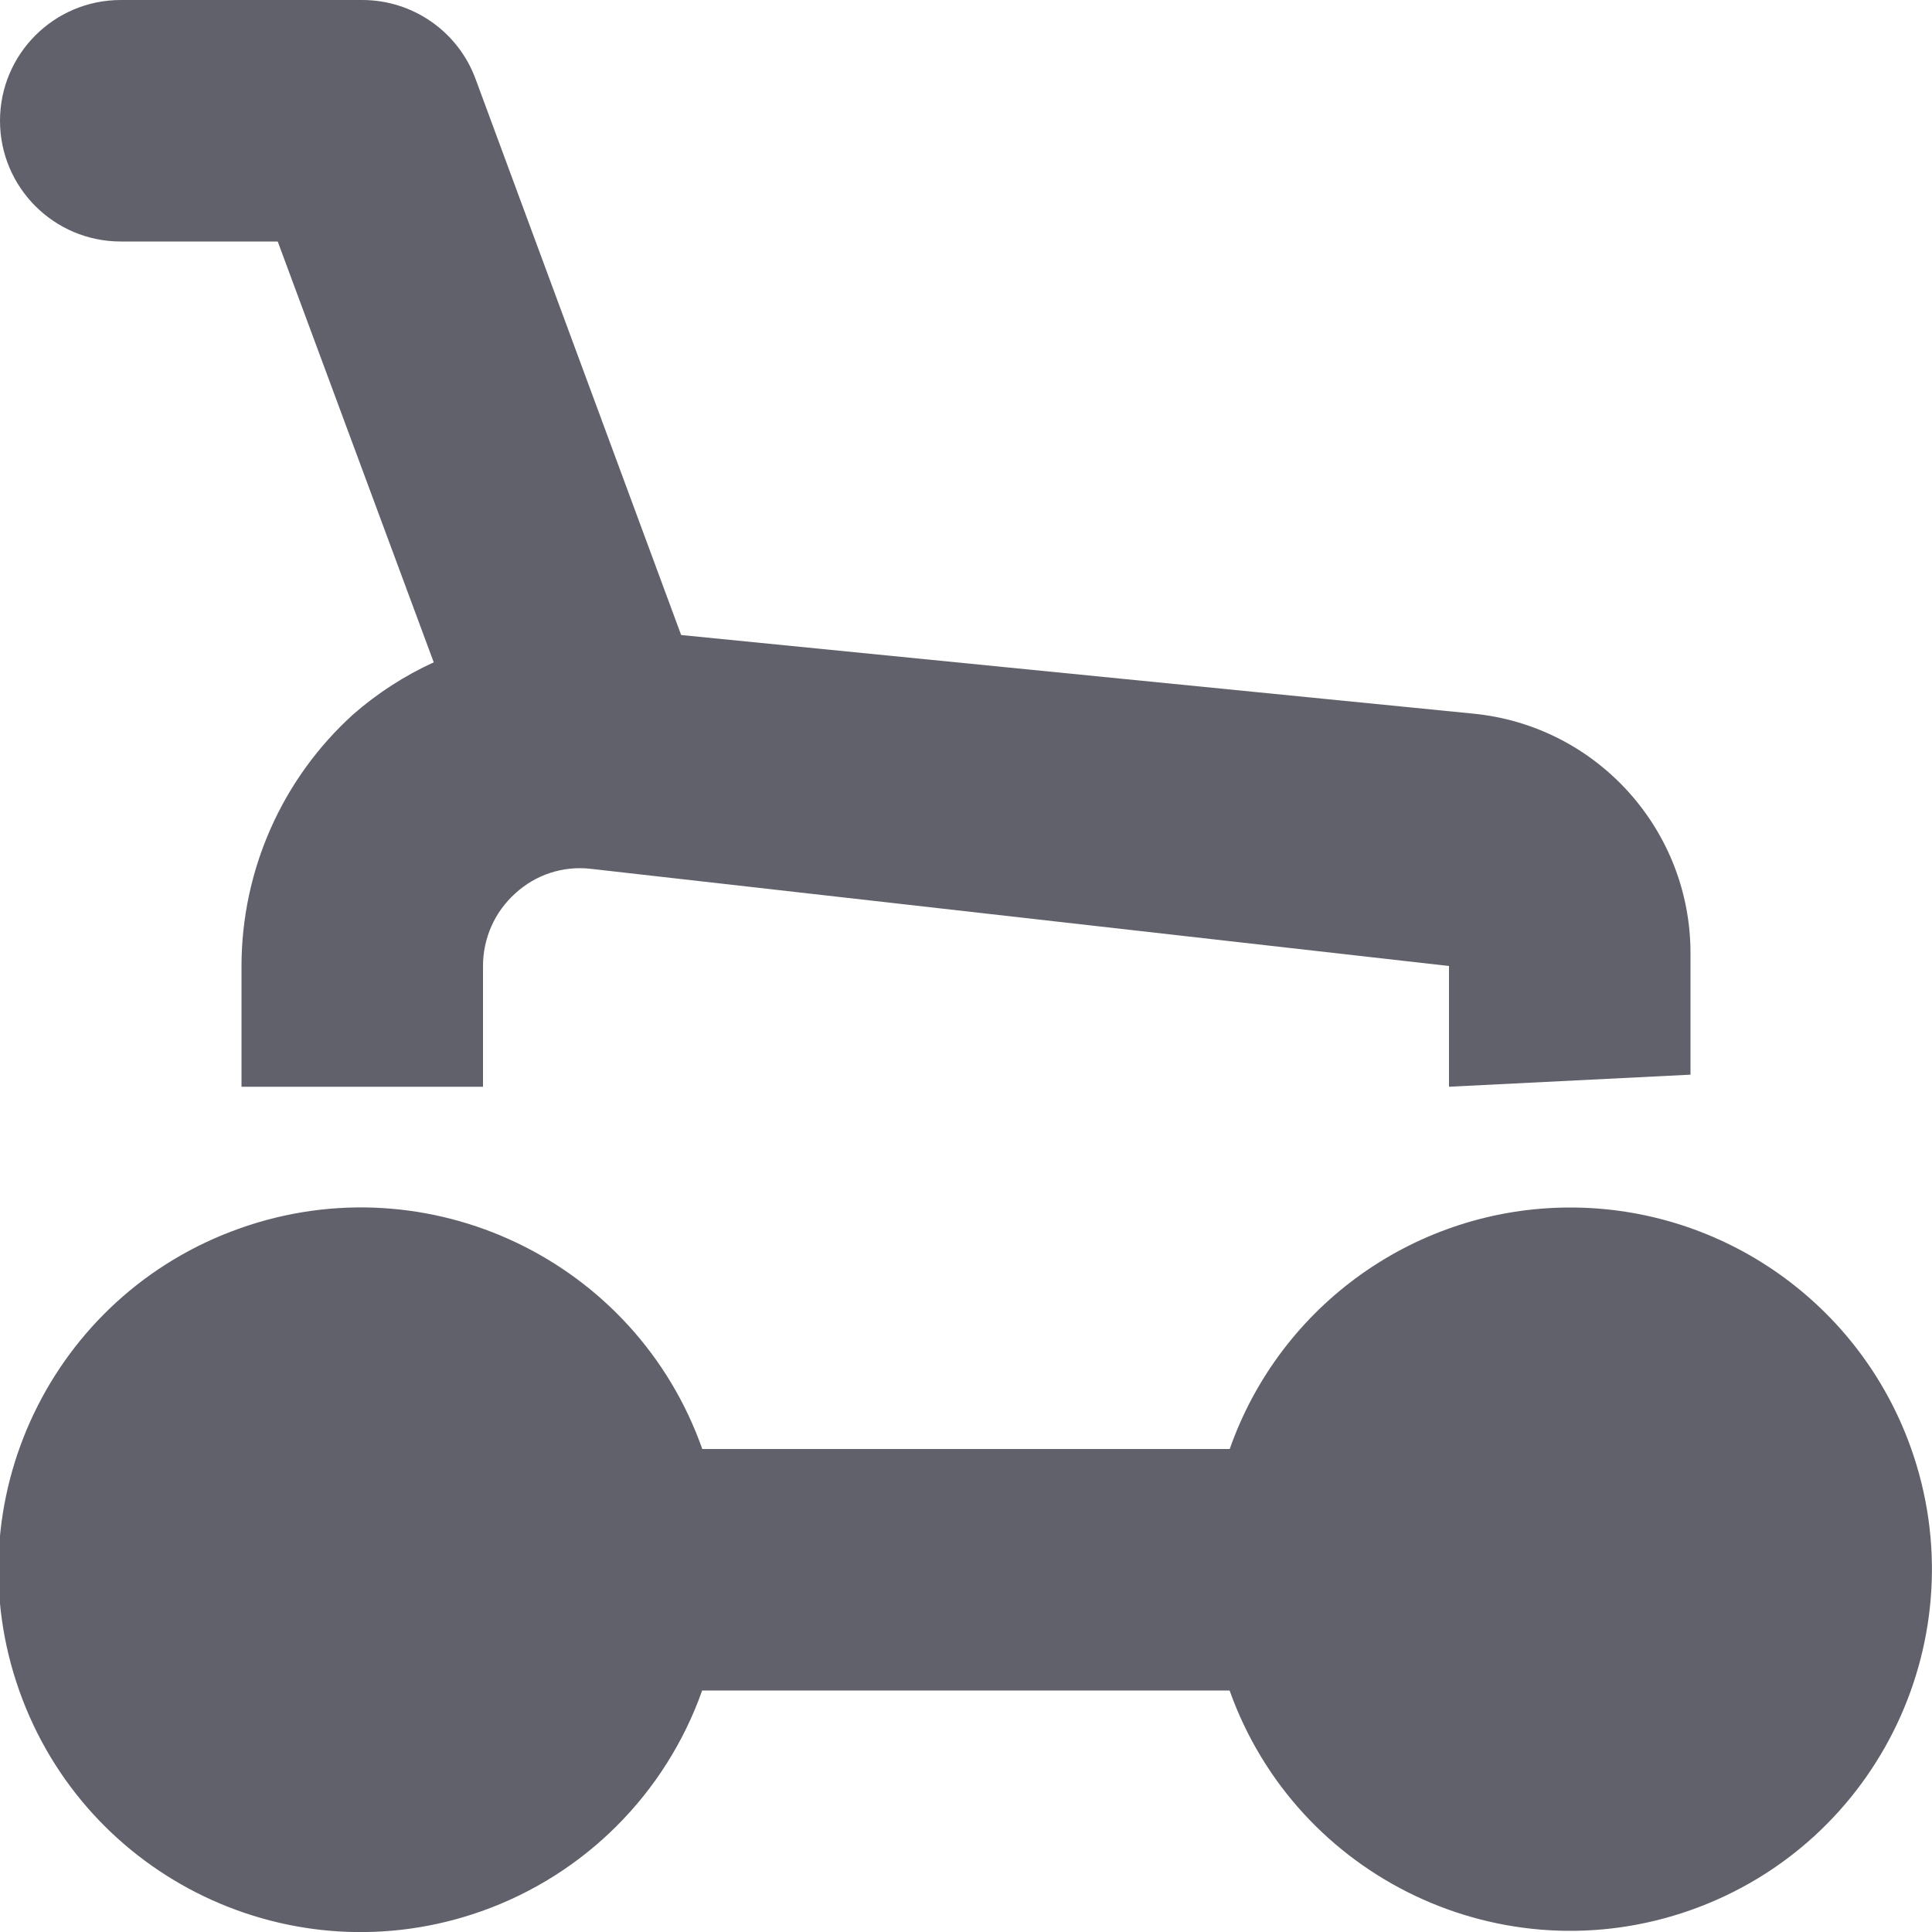 <svg xmlns="http://www.w3.org/2000/svg" height="16" width="16" viewBox="0 0 16 16">
    <path d="M13,10c-1.268,.002-2.396,.804-2.816,2H5.816c-.552-1.562-2.266-2.381-3.828-1.828C.425,10.724-.393,12.438,.159,14s2.266,2.381,3.828,1.828c.854-.302,1.526-.974,1.828-1.828h4.368c.555,1.558,2.268,2.371,3.826,1.816s2.371-2.268,1.816-3.826c-.426-1.195-1.558-1.992-2.827-1.99Z" fill="#61616b"></path>
    <path d="M3.592,5.485c-.242,.111-.467,.256-.668,.432-.588,.533-.923,1.289-.924,2.083v1h2v-1c0-.229,.096-.447,.266-.6,.168-.156,.397-.231,.625-.205l7.109,.805v1l2-.1v-1c.003-1.028-.776-1.89-1.8-1.99l-6.559-.651L3.938,.653c-.145-.393-.52-.653-.938-.653H1C.448,0,0,.448,0,1H0c0,.552,.448,1,1,1h1.3l1.292,3.485Z" fill="#61616b" data-color="color-2"></path>
</svg>